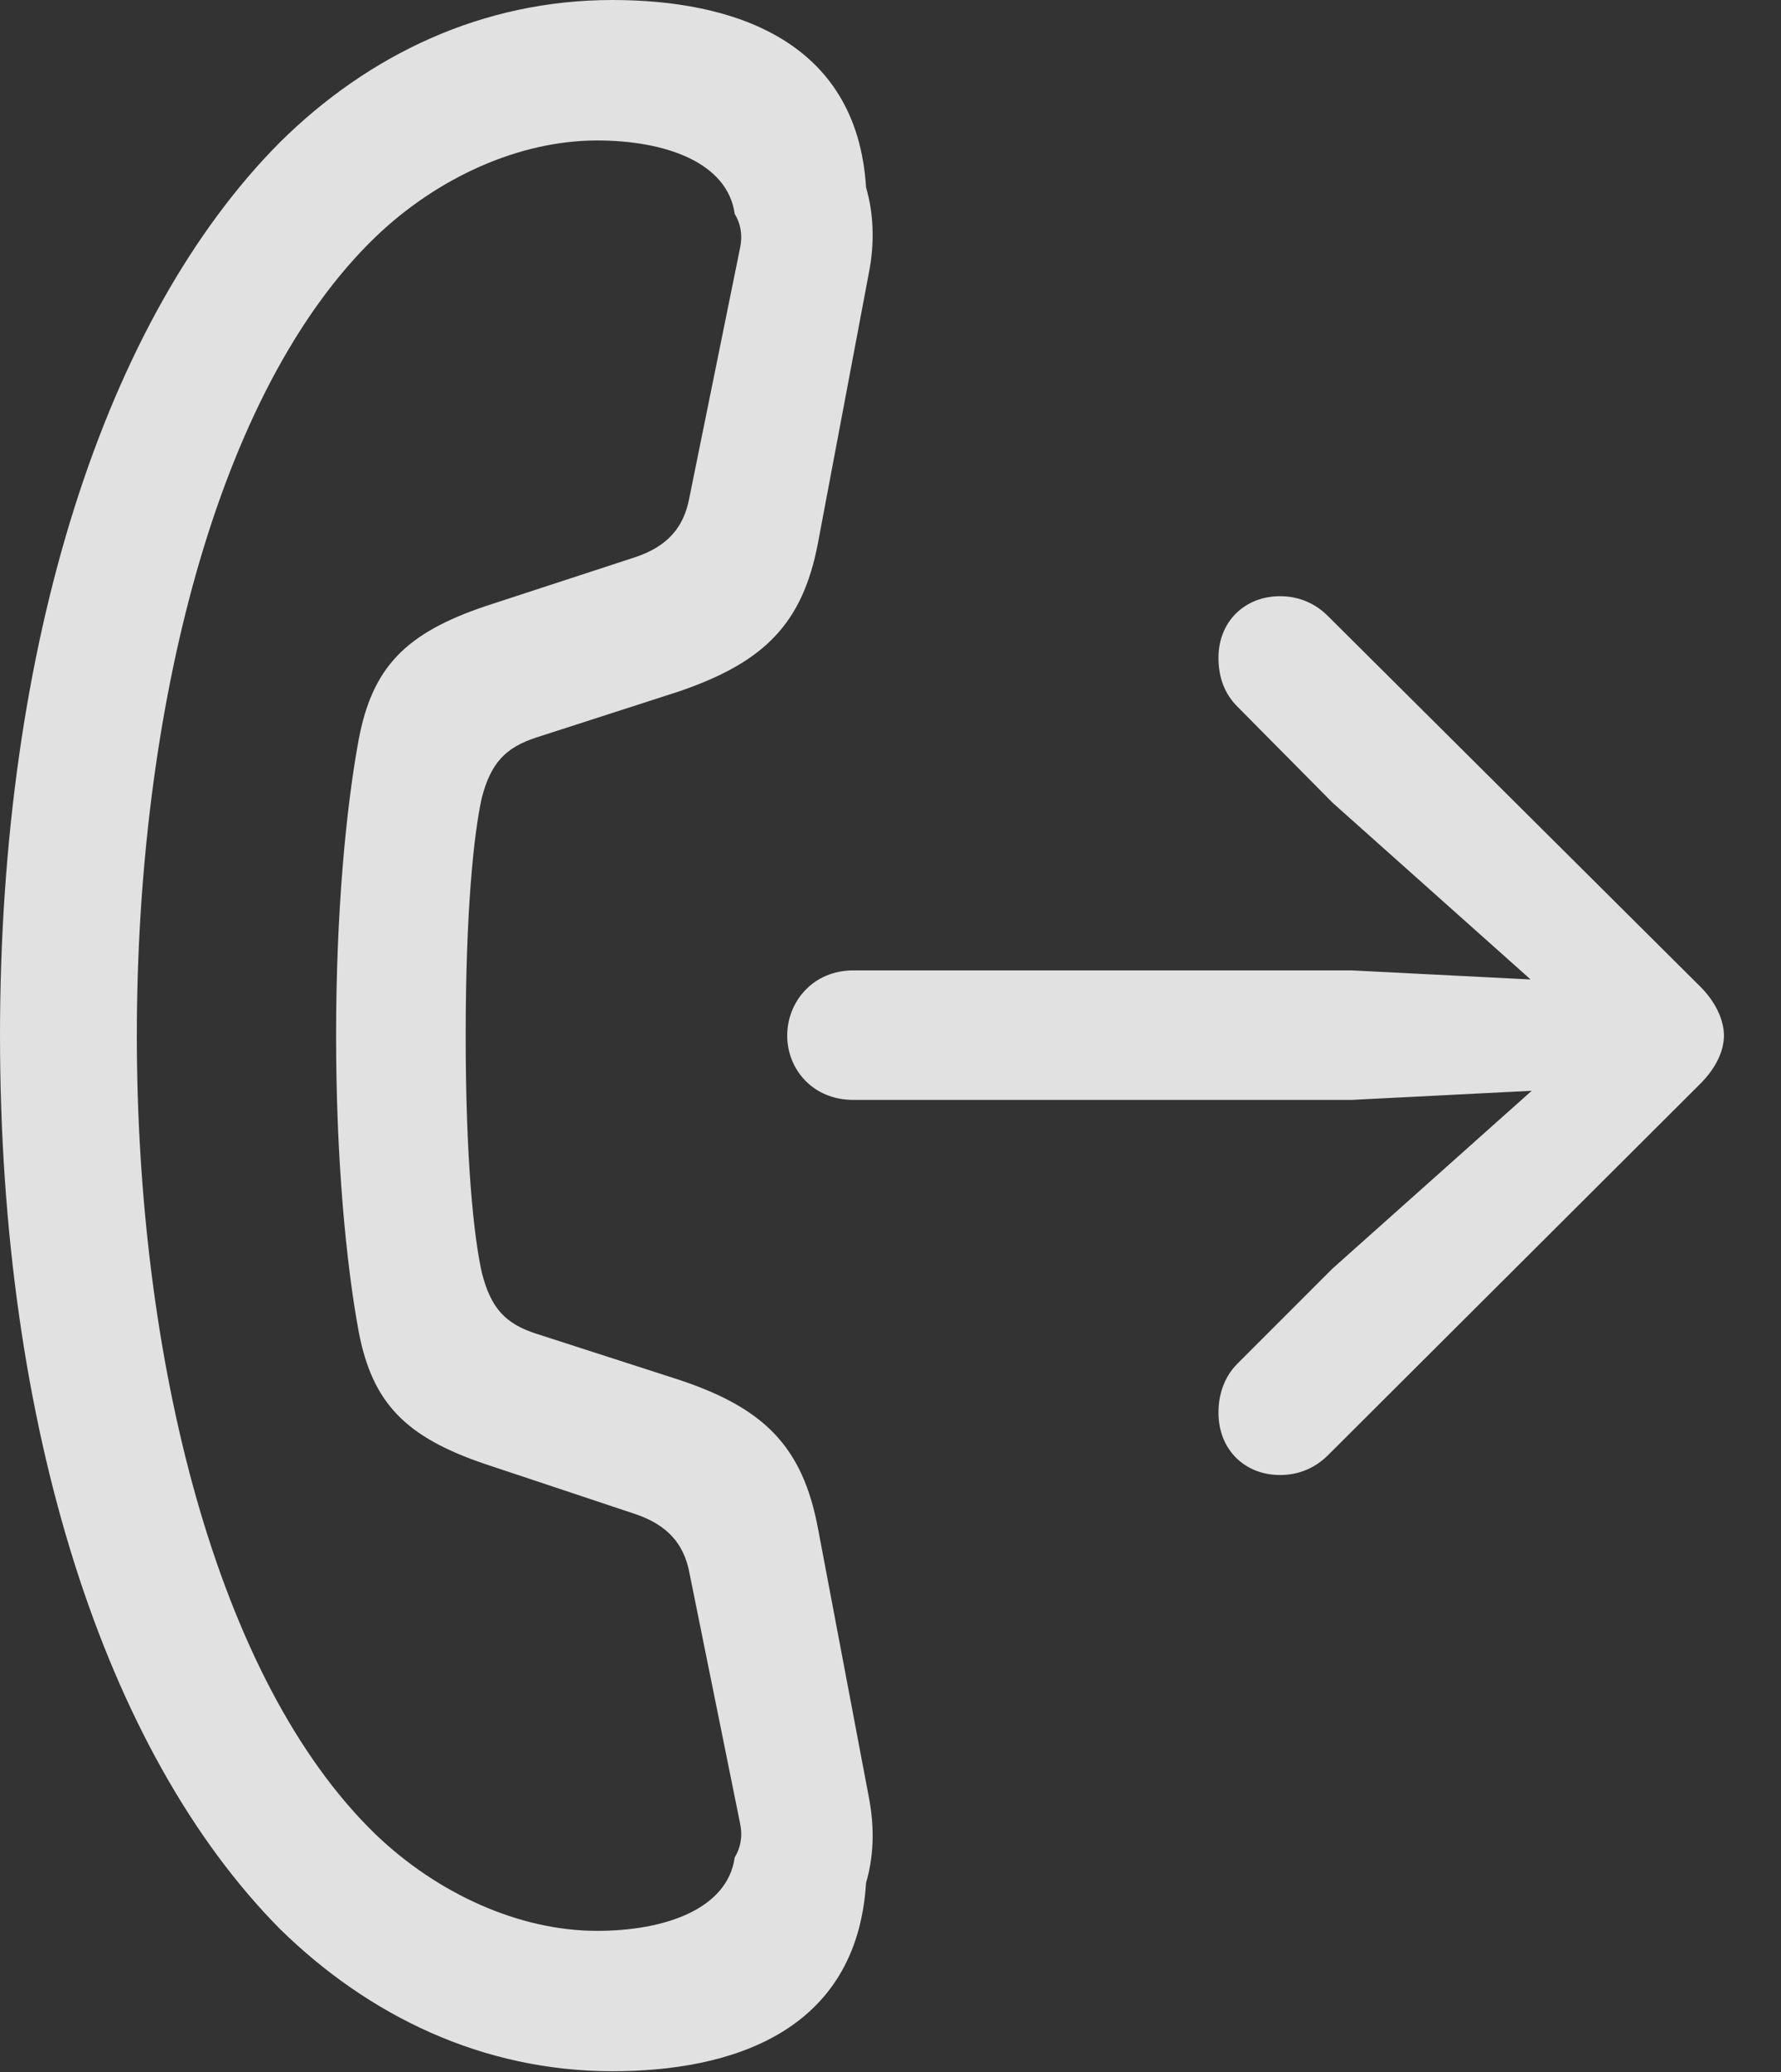 <?xml version="1.0" encoding="UTF-8"?>
<!--Generator: Apple Native CoreSVG 341-->
<!DOCTYPE svg
PUBLIC "-//W3C//DTD SVG 1.1//EN"
       "http://www.w3.org/Graphics/SVG/1.1/DTD/svg11.dtd">
<svg version="1.1" xmlns="http://www.w3.org/2000/svg" xmlns:xlink="http://www.w3.org/1999/xlink" viewBox="0 0 19.199 22.334">
 <rect x="0" y="0" width="19.199" height="22.334" fill="#333333" stroke="none"/>
 <g>
  <rect height="22.334" opacity="0" width="19.199" x="0" y="0"/>
  <path d="M0 11.162C0 15.391 1.133 18.887 3.018 20.791C3.975 21.729 5.205 22.324 6.602 22.324C7.881 22.324 9.238 21.904 9.336 20.293C9.414 20.029 9.434 19.717 9.365 19.365L8.818 16.475C8.652 15.586 8.232 15.176 7.324 14.873L5.781 14.375C5.449 14.268 5.293 14.102 5.195 13.721C5.107 13.33 5.02 12.5 5.02 11.162C5.02 9.824 5.107 8.984 5.195 8.594C5.293 8.223 5.449 8.057 5.781 7.949L7.324 7.451C8.232 7.139 8.652 6.729 8.818 5.85L9.365 2.949C9.434 2.607 9.414 2.285 9.336 2.021C9.238 0.42 7.881 0 6.602 0C5.205 0 3.975 0.586 3.018 1.533C1.133 3.428 0 6.934 0 11.162ZM1.475 11.162C1.475 7.686 2.324 4.209 4.053 2.549C4.717 1.914 5.596 1.514 6.436 1.514C7.168 1.514 7.842 1.748 7.92 2.305C7.979 2.402 8.008 2.52 7.979 2.666L7.432 5.361C7.373 5.684 7.197 5.889 6.846 6.006L5.234 6.533C4.365 6.826 4.014 7.197 3.867 7.969C3.73 8.711 3.623 9.834 3.623 11.162C3.623 12.49 3.73 13.613 3.867 14.355C4.014 15.117 4.365 15.488 5.234 15.781L6.846 16.318C7.197 16.436 7.373 16.641 7.432 16.953L7.979 19.658C8.008 19.805 7.979 19.922 7.92 20.02C7.842 20.576 7.168 20.811 6.436 20.811C5.596 20.811 4.717 20.41 4.053 19.775C2.324 18.105 1.475 14.629 1.475 11.162Z" fill="white" fill-opacity="0.85"/>
  <path d="M13.799 15.898C14.004 15.898 14.18 15.82 14.316 15.684L18.33 11.68C18.496 11.514 18.584 11.328 18.584 11.162C18.584 10.996 18.496 10.801 18.33 10.635L14.316 6.641C14.18 6.504 14.004 6.426 13.799 6.426C13.418 6.426 13.135 6.699 13.135 7.09C13.135 7.305 13.203 7.48 13.34 7.617L14.365 8.652L17.178 11.162L14.365 13.672L13.34 14.697C13.203 14.834 13.135 15.02 13.135 15.225C13.135 15.625 13.418 15.898 13.799 15.898ZM8.486 11.162C8.486 11.523 8.76 11.855 9.199 11.855L14.57 11.855L16.68 11.748C17.002 11.729 17.275 11.484 17.275 11.162C17.275 10.84 17.002 10.586 16.68 10.566L14.57 10.459L9.199 10.459C8.76 10.459 8.486 10.801 8.486 11.162Z" fill="white" fill-opacity="0.85"/>
 </g>
</svg>
